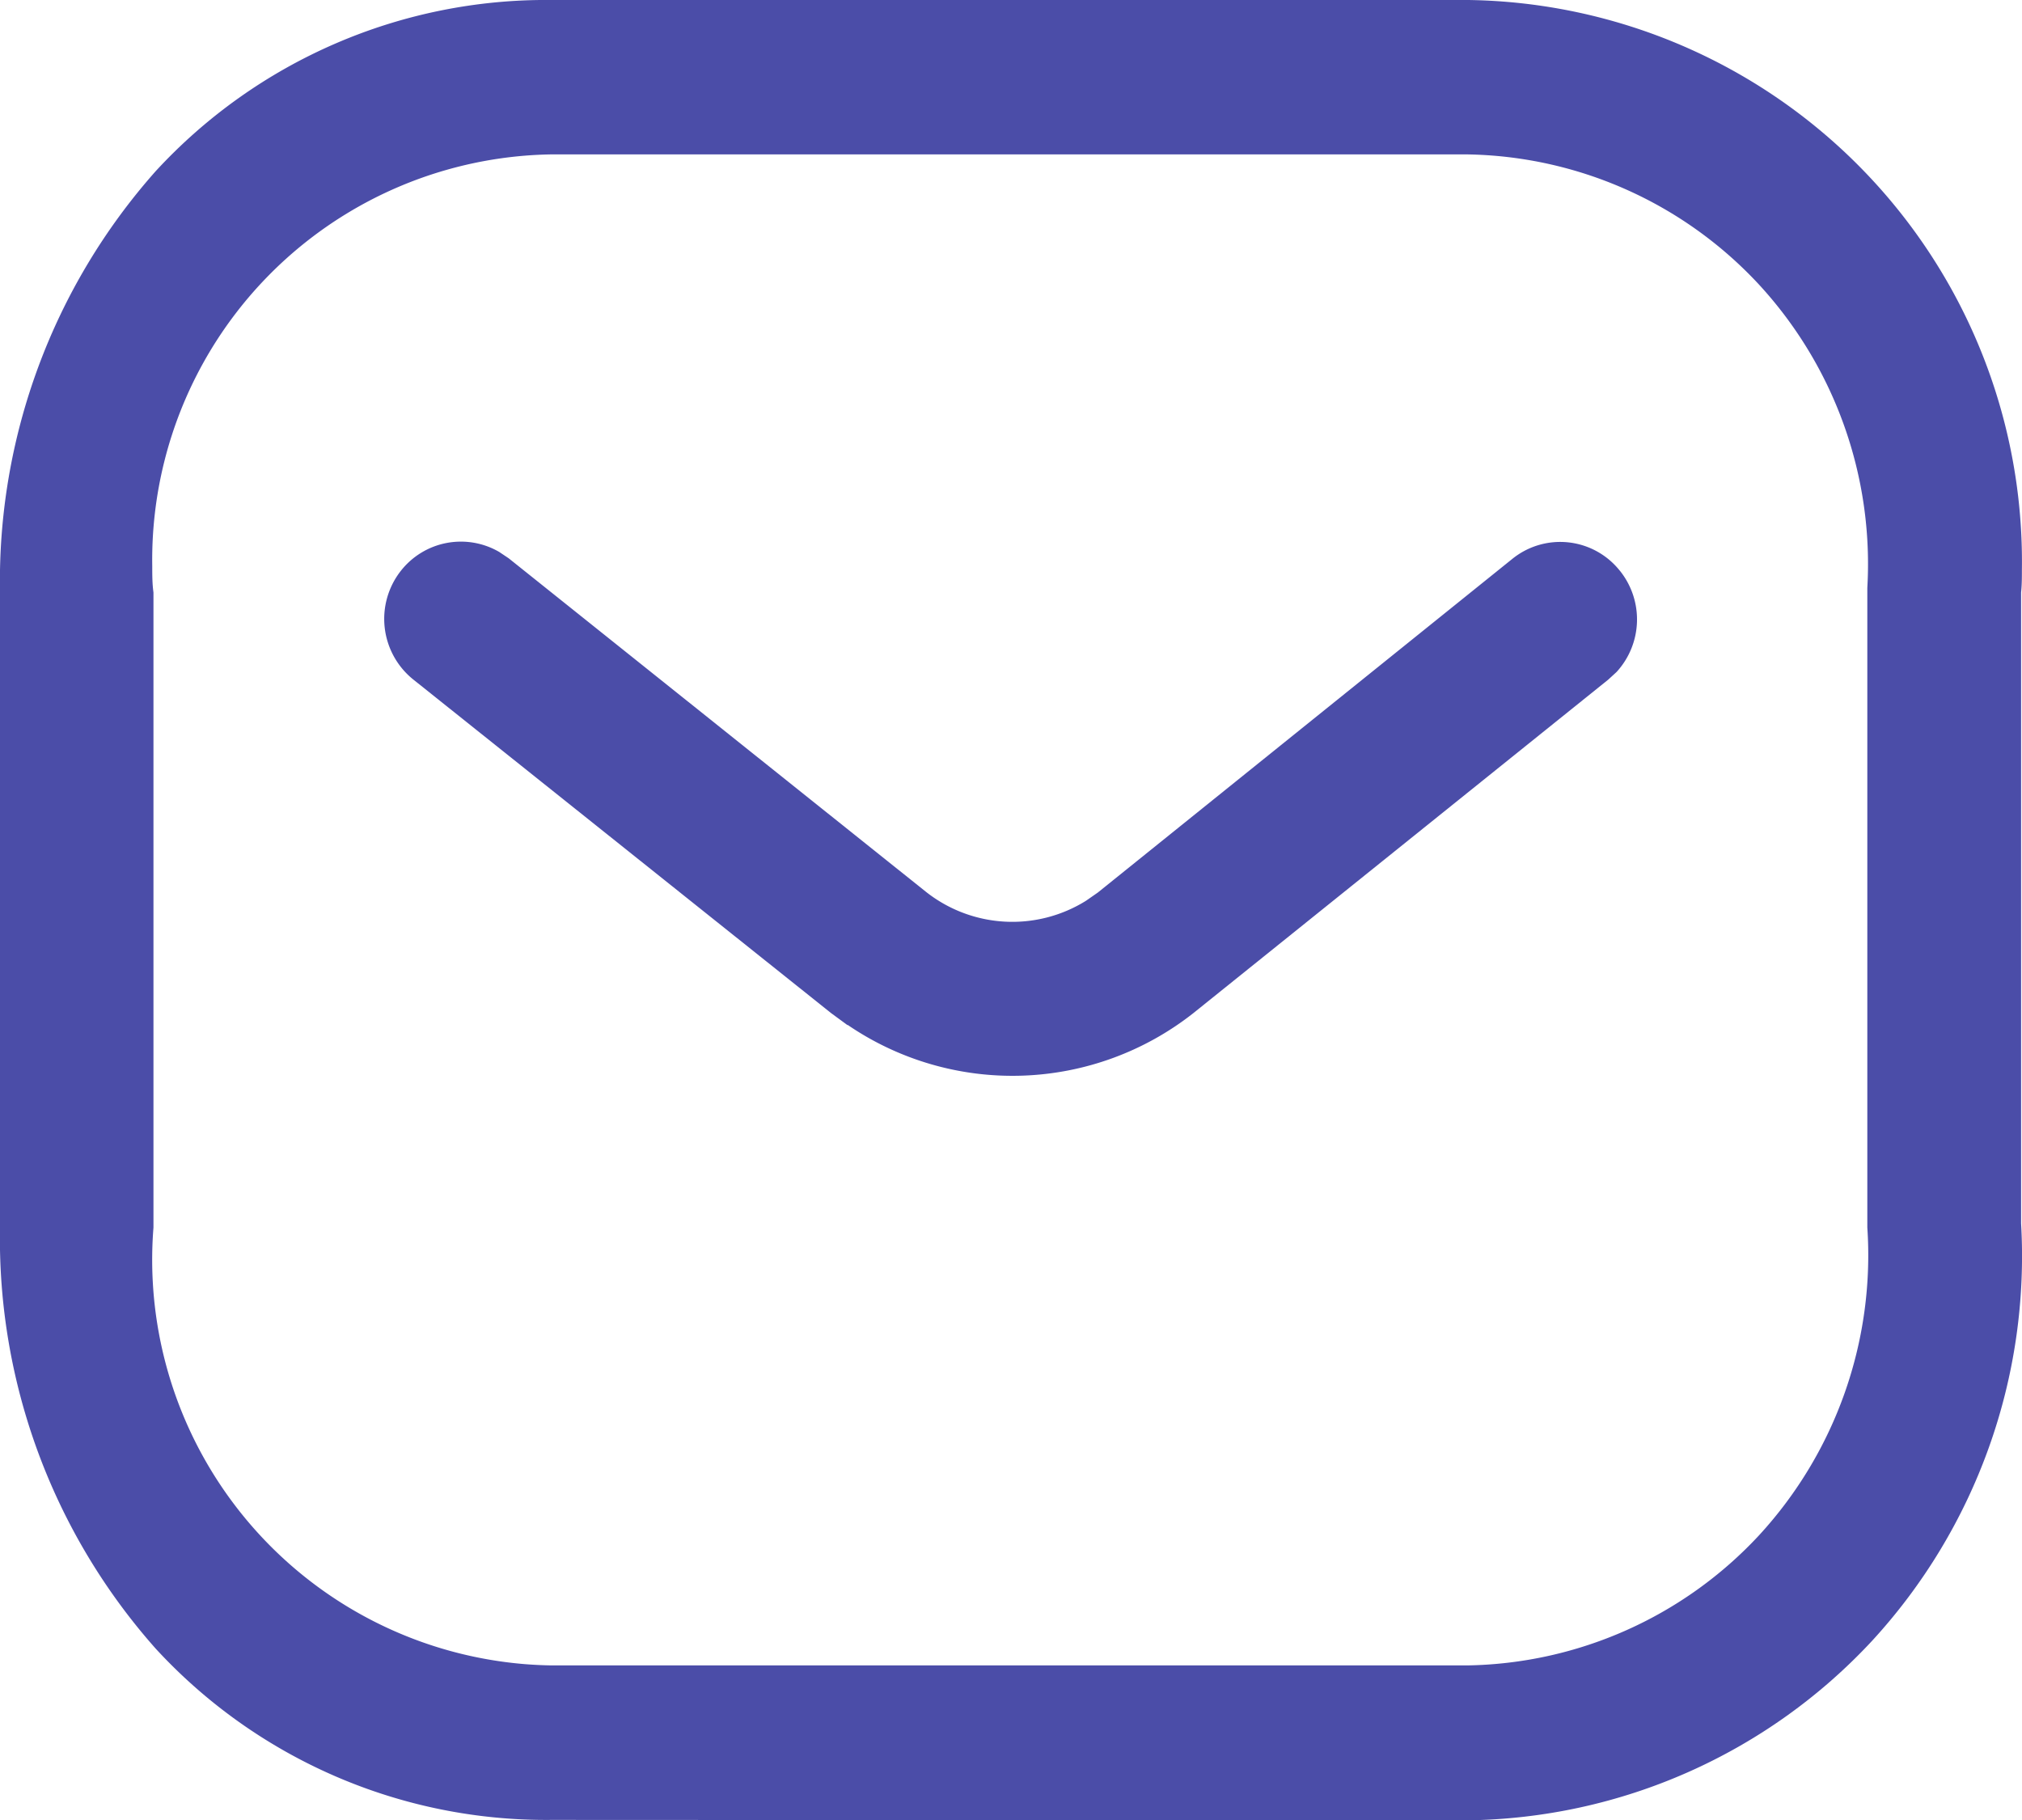 <svg id="report-send" xmlns="http://www.w3.org/2000/svg" xmlns:xlink="http://www.w3.org/1999/xlink" width="20.001" height="18.001" viewBox="0 0 20.001 18.001">
  <g transform="translate(0 0)">
    <g clip-path="url(#clip-path)">
      <path d="M5.457,18a5.249,5.249,0,0,1-3.916-1.693A6.11,6.11,0,0,1,0,12.141V5.859a6.11,6.11,0,0,1,1.54-4.166A5.249,5.249,0,0,1,5.457,0h9.069A5.556,5.556,0,0,1,20,5.637c0,.074,0,.148-.008.222V12.1a5.621,5.621,0,0,1-1.476,4.131,5.557,5.557,0,0,1-4,1.773ZM1.518,5.859v6.282A4.013,4.013,0,0,0,5.2,16.46q.129.01.258.012h9.052A4.026,4.026,0,0,0,17.4,15.185a4.091,4.091,0,0,0,1.071-3.044V5.814a4.08,4.08,0,0,0-1.072-3,4.021,4.021,0,0,0-2.894-1.287H5.457A4.011,4.011,0,0,0,1.506,5.6c0,.087,0,.173.012.26m6.865,4.279-.161-.118L4.087,6.72a.769.769,0,0,1-.122-1.074.755.755,0,0,1,.973-.187l.094.063,4.129,3.3a1.378,1.378,0,0,0,1.58.088l.118-.082,4.1-3.3a.753.753,0,0,1,1.06.112l.006.007a.769.769,0,0,1-.035,1l-.083.076-4.106,3.3a2.891,2.891,0,0,1-3.416.114Z" fill="#4b4da8"/>
    </g>
  </g>
</svg>
